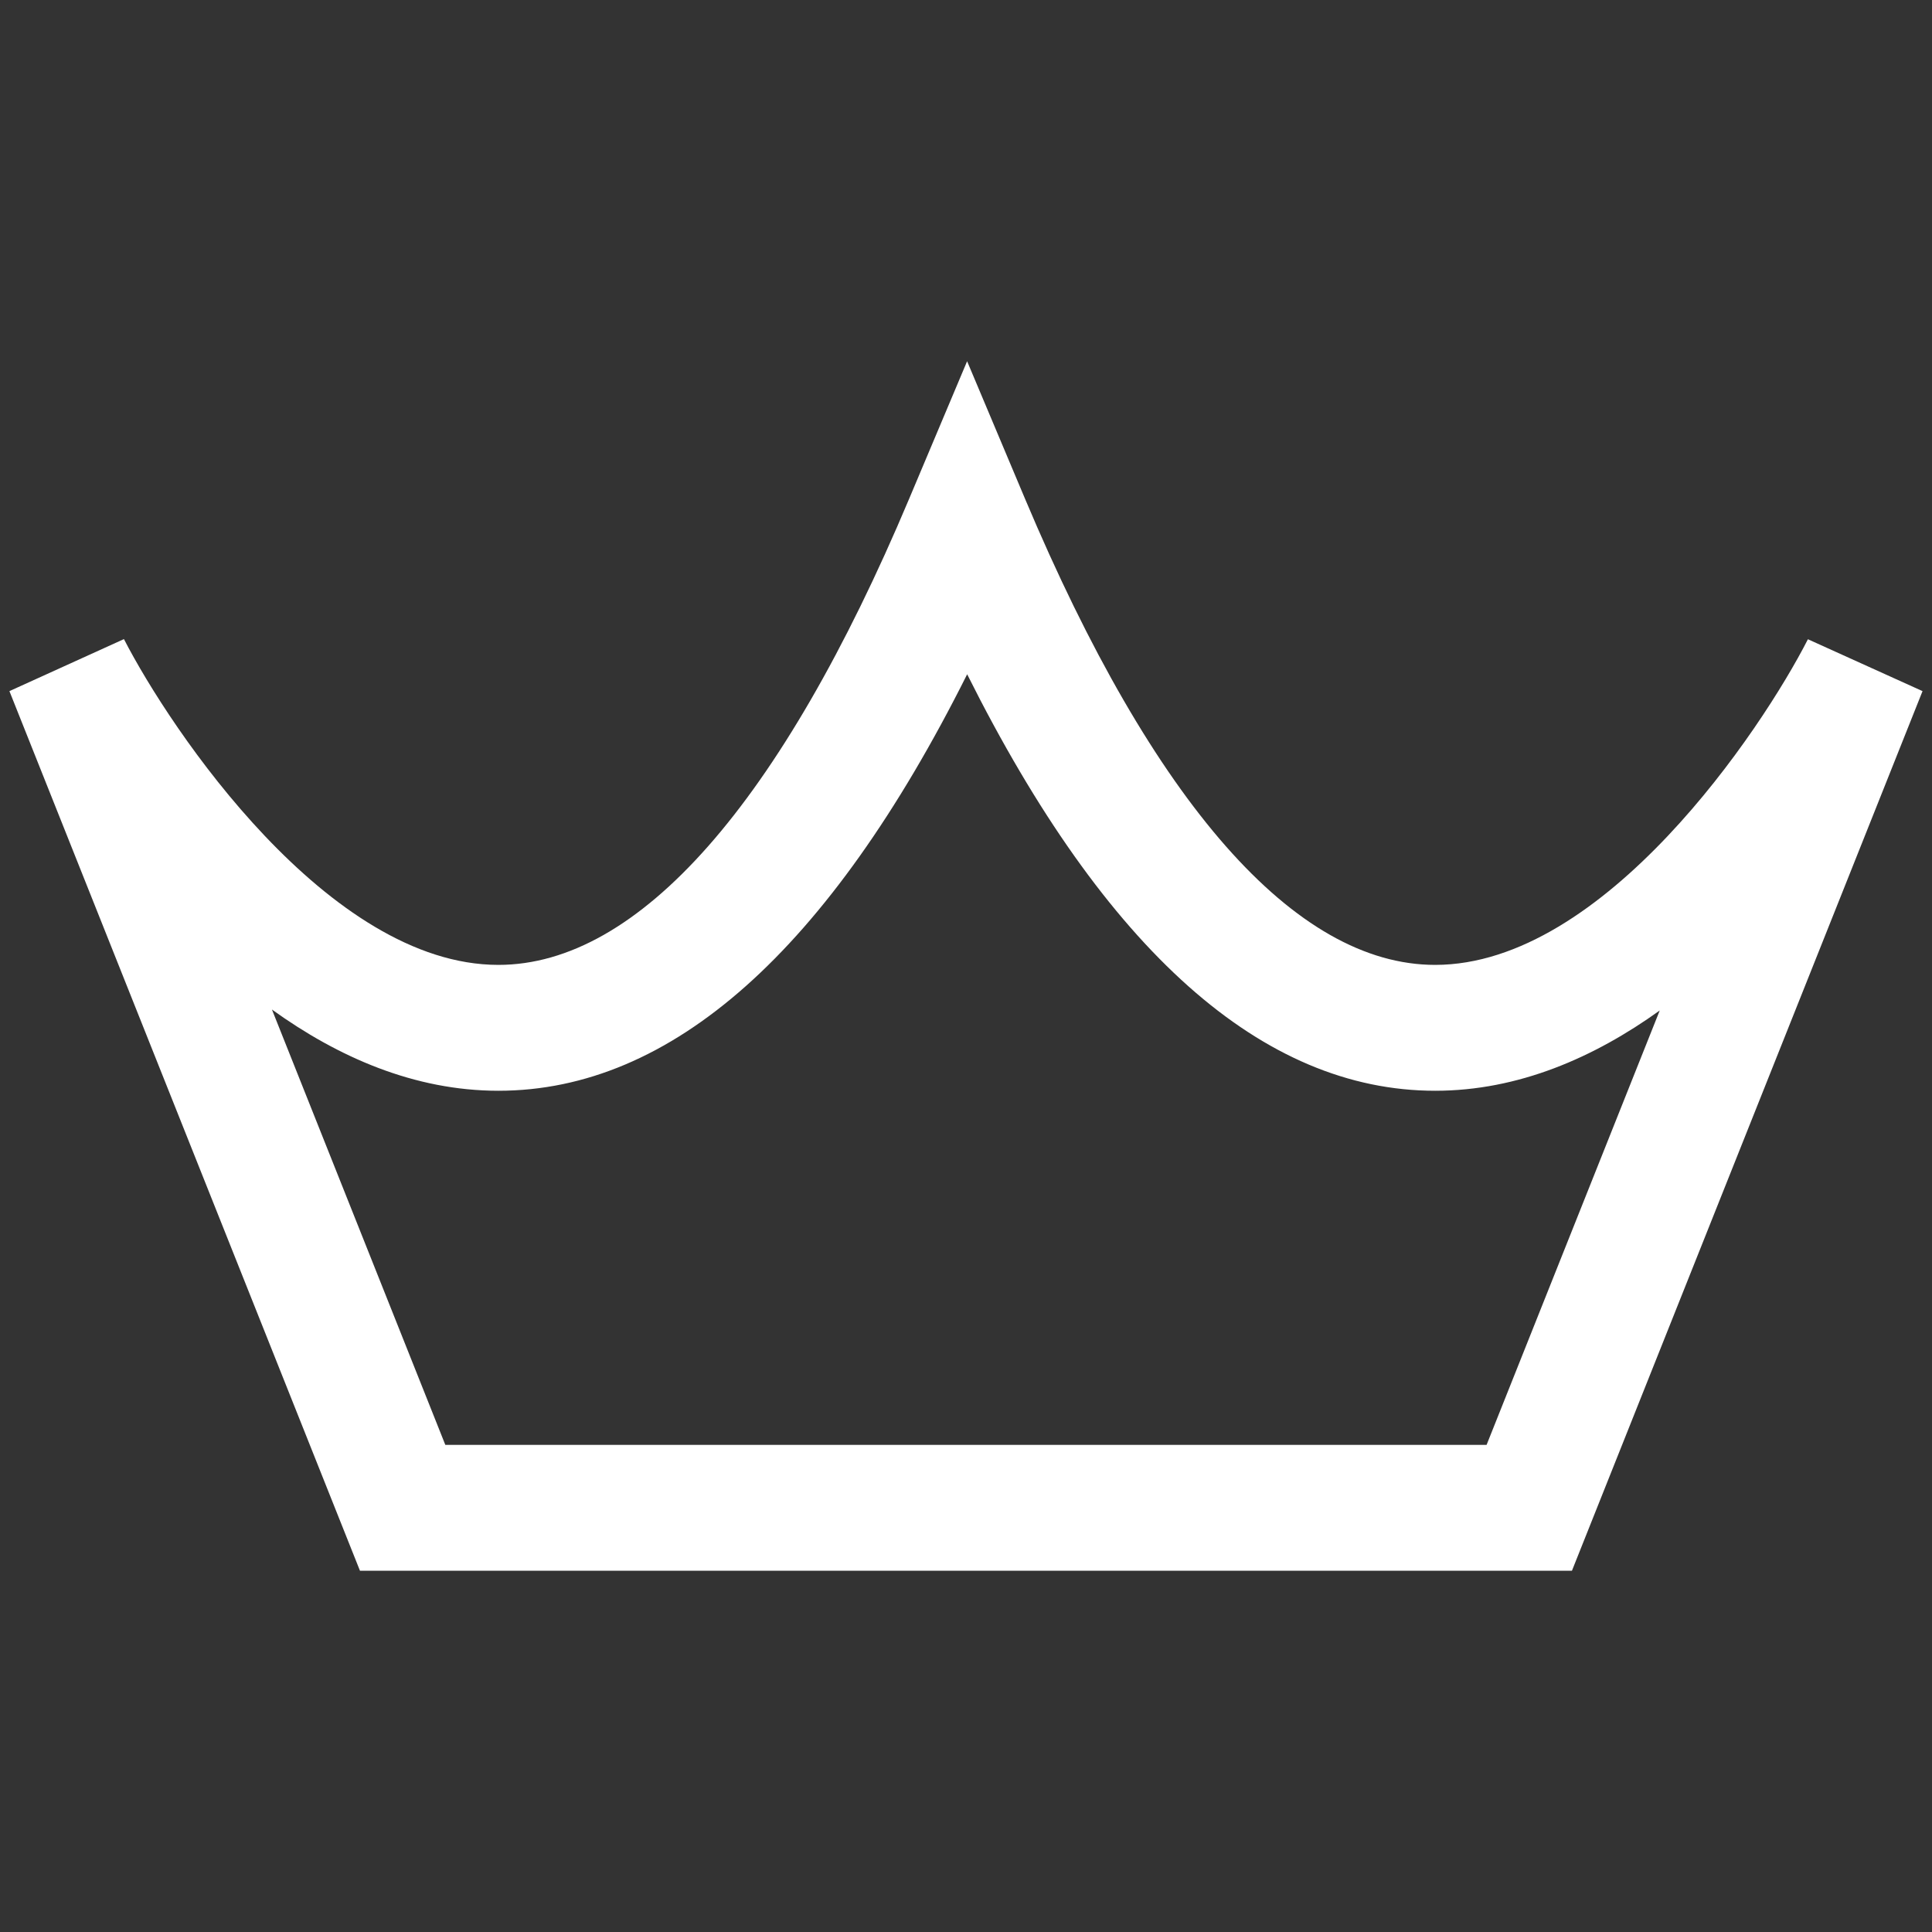 <?xml version="1.0" encoding="utf-8"?>
<!-- Generator: Adobe Illustrator 16.0.0, SVG Export Plug-In . SVG Version: 6.00 Build 0)  -->
<!DOCTYPE svg PUBLIC "-//W3C//DTD SVG 1.1//EN" "http://www.w3.org/Graphics/SVG/1.1/DTD/svg11.dtd">
<svg version="1.1" id="Layer_1" xmlns="http://www.w3.org/2000/svg" xmlns:xlink="http://www.w3.org/1999/xlink" x="0px" y="0px"
	 width="40px" height="40px" viewBox="0 0 40 40" enable-background="new 0 0 40 40" xml:space="preserve">
<rect x="0" y="0" width="40" height="40" fill="#333333" stroke="none"/>
<g>
	<path fill="#FFFFFF" d="M32.545,32.521H7.453L0.195,14.309l2.371-1.077c0.963,1.875,4.233,6.745,7.752,6.745
		c2.903,0,5.845-3.336,8.504-9.648l1.201-2.85l1.2,2.85c2.659,6.312,5.595,9.648,8.49,9.648c3.506,0,6.761-4.867,7.718-6.742
		l2.373,1.074L32.545,32.521z M21.239,29.915h9.539l3.585-8.994c-1.357,0.974-2.925,1.662-4.649,1.662
		c-3.573,0-6.827-2.898-9.69-8.623c-2.866,5.724-6.124,8.623-9.705,8.623l0,0c-1.74,0-3.322-0.697-4.689-1.682l3.59,9.014H21.239z"
		/>
</g>
</svg>
